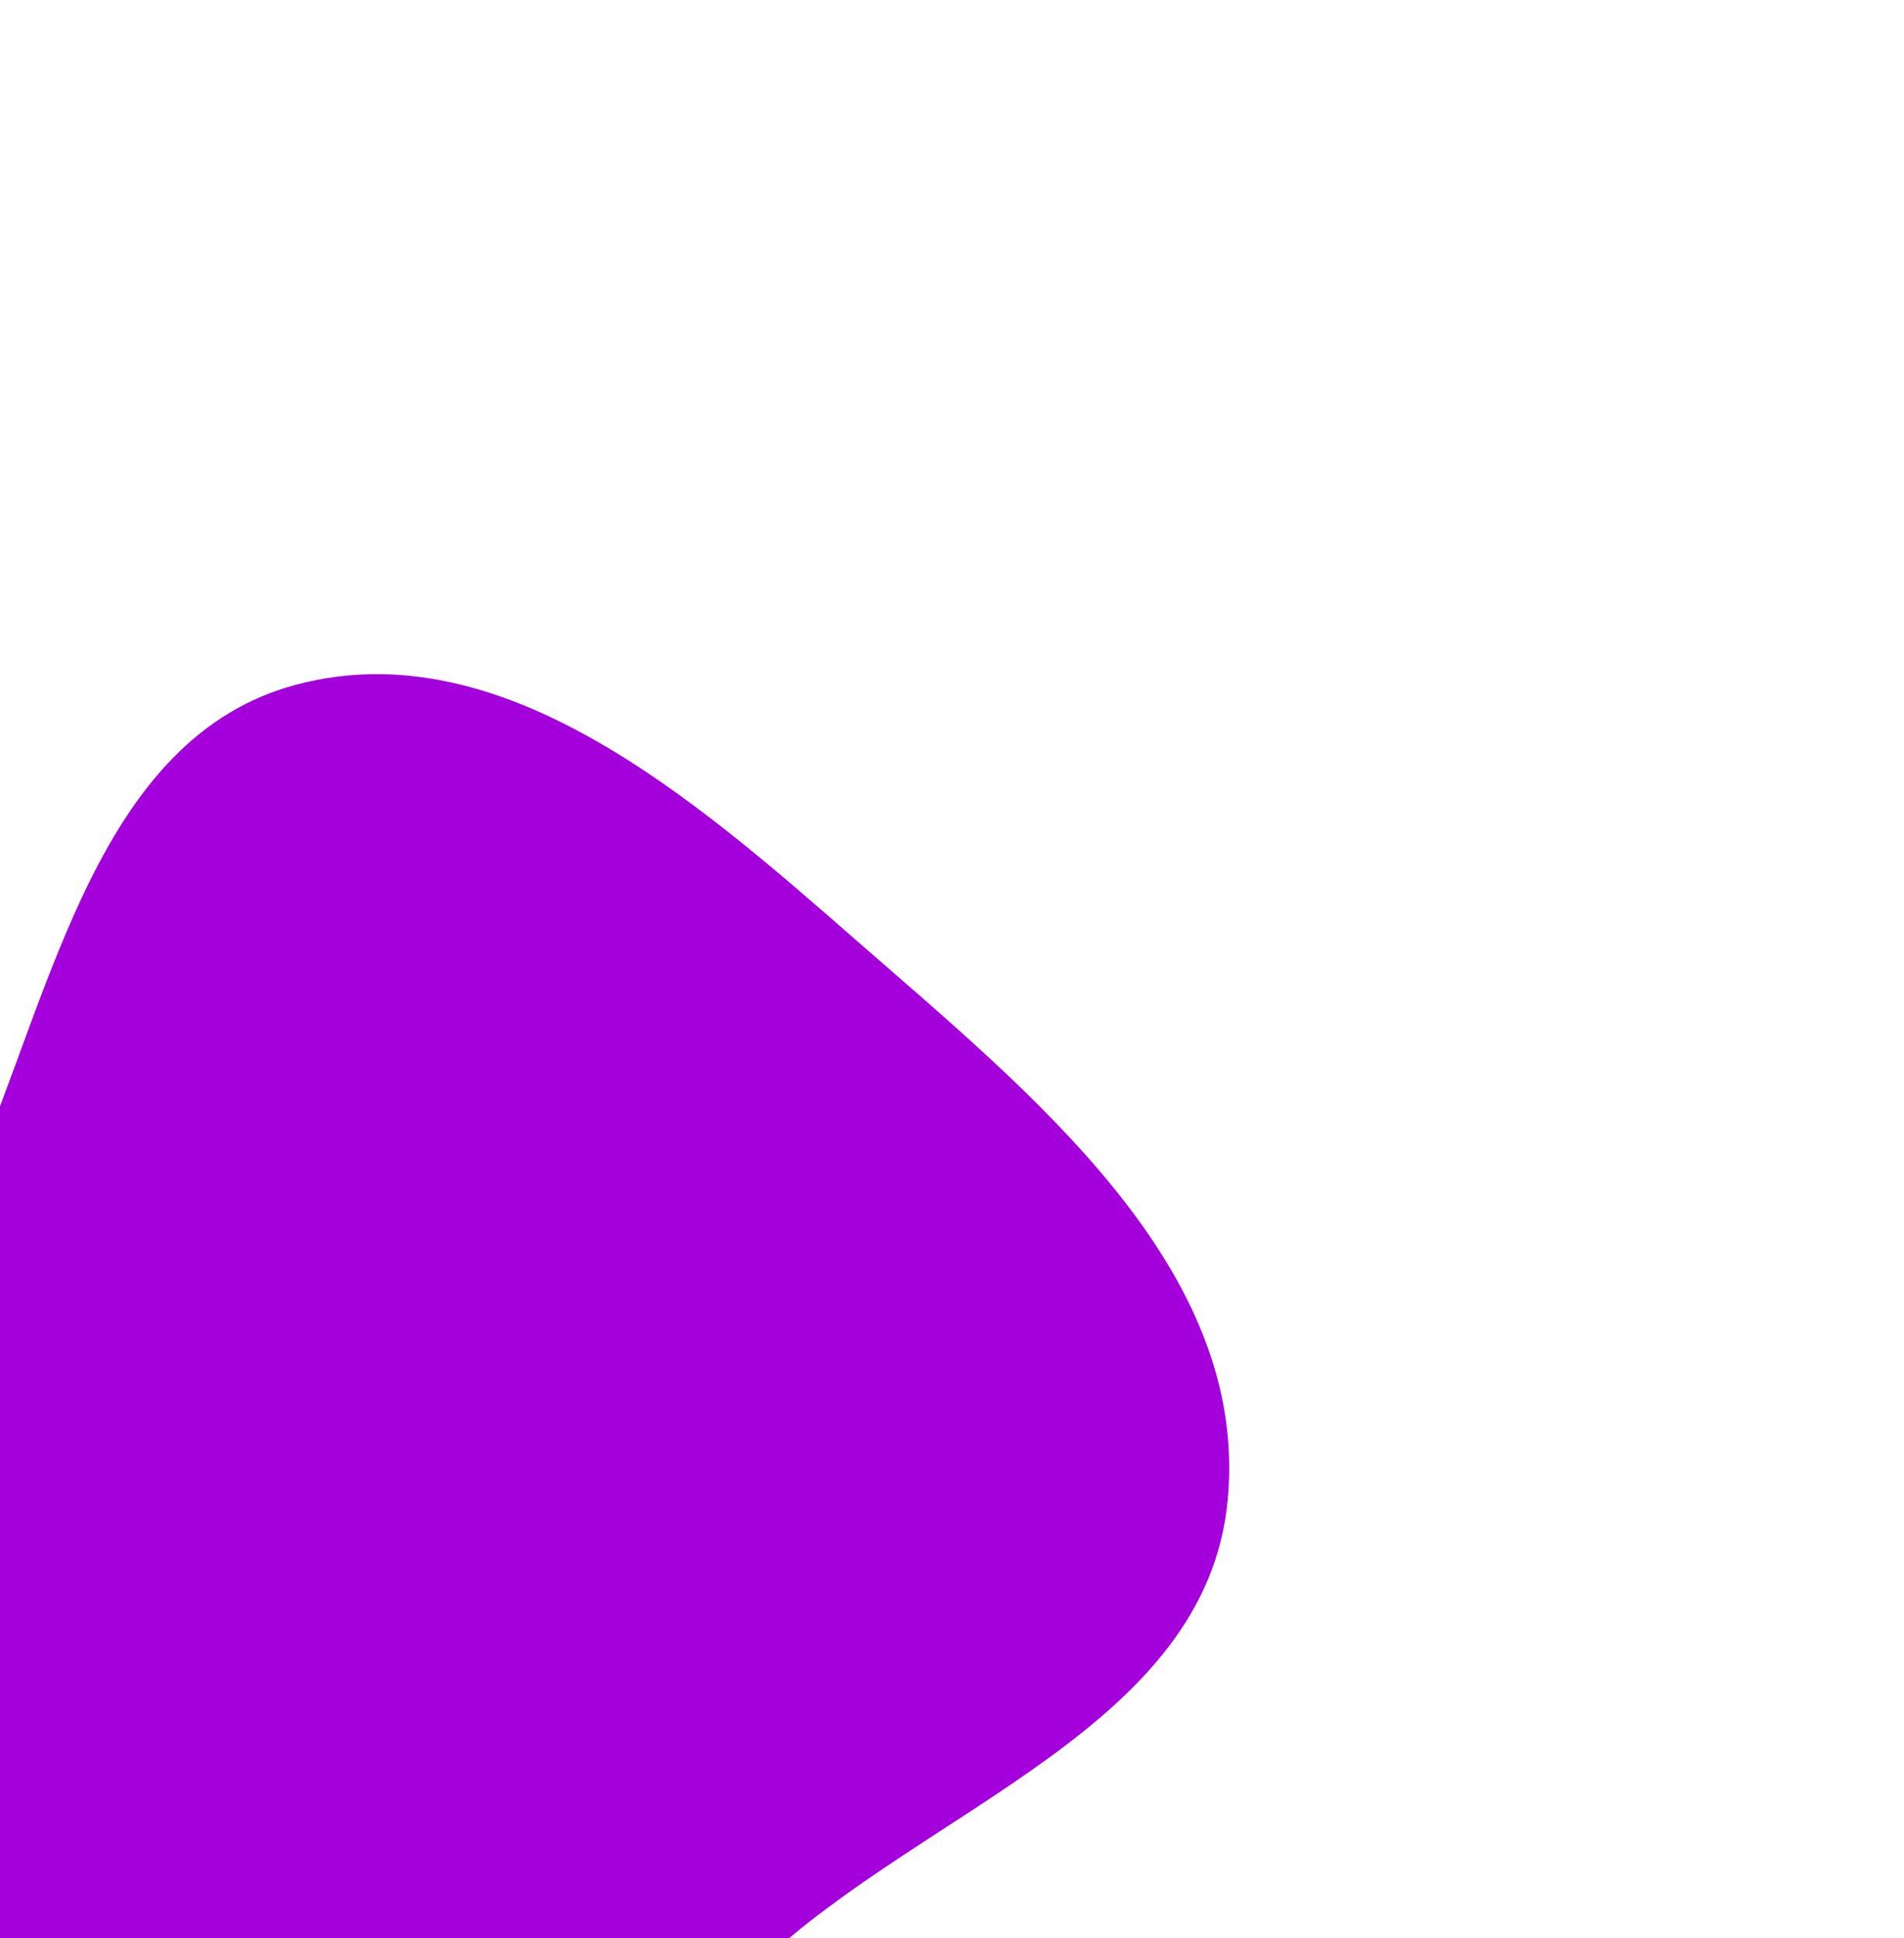 <svg width="565" height="575" viewBox="0 0 565 575" fill="none" xmlns="http://www.w3.org/2000/svg">
<g filter="url(#filter0_f_19_59)">
<path fill-rule="evenodd" clip-rule="evenodd" d="M87.77 203.158C148.874 186.819 206.272 237.163 253.893 278.792C305.936 324.286 370.752 376.09 364.326 444.915C358.025 512.386 274.795 536.147 225.518 582.663C178.931 626.642 150.566 693.29 87.77 705.982C14.972 720.696 -92.281 721.449 -119.768 652.453C-149.513 577.792 -43.949 520.354 -16.236 444.915C-4.723 413.573 -21.45 379.562 -8.254 348.891C15.645 293.337 29.346 218.781 87.77 203.158Z" fill="#A300DC"/>
</g>
<defs>
<filter id="filter0_f_19_59" x="-325" y="0" width="889.768" height="913.991" filterUnits="userSpaceOnUse" color-interpolation-filters="sRGB">
<feFlood flood-opacity="0" result="BackgroundImageFix"/>
<feBlend mode="normal" in="SourceGraphic" in2="BackgroundImageFix" result="shape"/>
<feGaussianBlur stdDeviation="100" result="effect1_foregroundBlur_19_59"/>
</filter>
</defs>
</svg>
